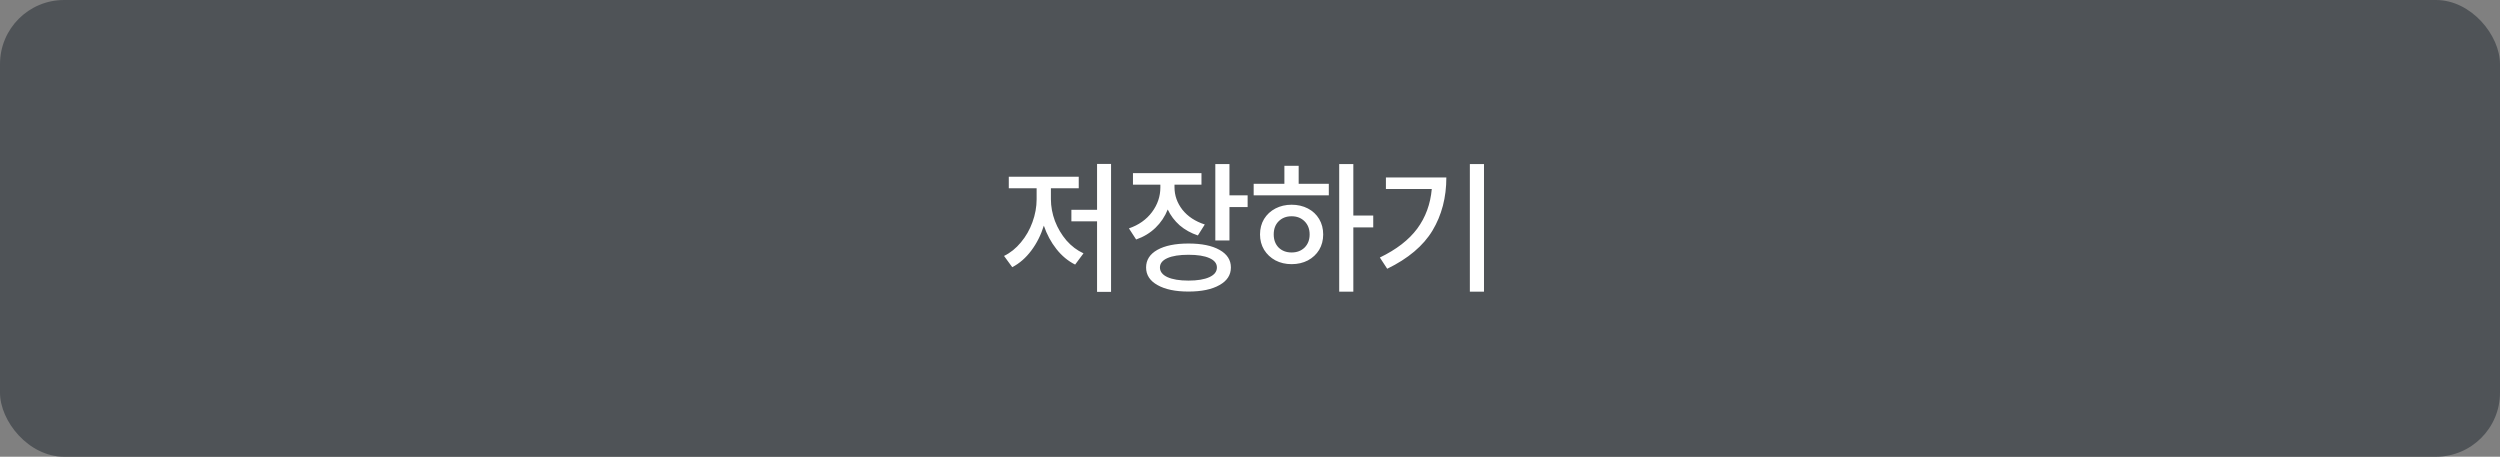 <svg width="312" height="57" viewBox="0 0 312 57" fill="none" xmlns="http://www.w3.org/2000/svg">
<rect x="0" y="0" width="312" height="57" fill="#808080" stroke="none"/>
<rect width="312" height="57" rx="8" fill="#4F5357"/>
<path d="M138.659 20.456V36.422H136.913V27.62H133.709V26.18H136.913V20.456H138.659ZM125.303 31.94C126.095 31.556 126.797 30.992 127.409 30.248C128.033 29.504 128.513 28.664 128.849 27.728C129.197 26.78 129.371 25.826 129.371 24.866V23.498H125.897V22.058H134.627V23.498H131.153V24.866C131.153 25.766 131.321 26.672 131.657 27.584C132.005 28.484 132.485 29.294 133.097 30.014C133.721 30.722 134.429 31.256 135.221 31.616L134.177 33.02C133.289 32.576 132.509 31.928 131.837 31.076C131.165 30.224 130.643 29.252 130.271 28.16C129.911 29.324 129.389 30.362 128.705 31.274C128.021 32.186 127.229 32.876 126.329 33.344L125.303 31.94ZM149.944 21.608V23.048H146.578V23.372C146.578 24.392 146.908 25.328 147.568 26.18C148.24 27.02 149.17 27.632 150.358 28.016L149.494 29.384C148.63 29.096 147.874 28.676 147.226 28.124C146.59 27.56 146.092 26.9 145.732 26.144C145.384 27.02 144.874 27.782 144.202 28.43C143.53 29.078 142.726 29.564 141.79 29.888L140.89 28.502C142.114 28.082 143.074 27.404 143.77 26.468C144.466 25.532 144.814 24.506 144.814 23.39V23.048H141.394V21.608H149.944ZM143.032 33.38C143.032 32.444 143.5 31.712 144.436 31.184C145.384 30.656 146.68 30.392 148.324 30.392C149.968 30.392 151.258 30.656 152.194 31.184C153.142 31.712 153.616 32.444 153.616 33.38C153.616 34.316 153.142 35.048 152.194 35.576C151.246 36.116 149.956 36.386 148.324 36.386C146.692 36.386 145.402 36.116 144.454 35.576C143.506 35.048 143.032 34.316 143.032 33.38ZM144.76 33.38C144.76 33.896 145.072 34.298 145.696 34.586C146.332 34.874 147.208 35.018 148.324 35.018C149.44 35.018 150.31 34.874 150.934 34.586C151.558 34.298 151.87 33.896 151.87 33.38C151.87 32.876 151.558 32.486 150.934 32.21C150.322 31.934 149.452 31.796 148.324 31.796C147.196 31.796 146.32 31.934 145.696 32.21C145.072 32.486 144.76 32.876 144.76 33.38ZM151.672 20.474H153.436V24.38H155.704V25.838H153.436V30.014H151.672V20.474ZM168.896 20.474V26.9H171.38V28.376H168.896V36.404H167.132V20.474H168.896ZM156.458 22.94H160.292V20.69H162.074V22.94H165.836V24.38H156.458V22.94ZM157.25 29.258C157.25 28.538 157.418 27.896 157.754 27.332C158.102 26.768 158.576 26.33 159.176 26.018C159.776 25.706 160.448 25.55 161.192 25.55C161.948 25.55 162.626 25.706 163.226 26.018C163.826 26.33 164.294 26.768 164.63 27.332C164.966 27.896 165.134 28.538 165.134 29.258C165.134 29.978 164.966 30.62 164.63 31.184C164.294 31.736 163.826 32.174 163.226 32.498C162.626 32.81 161.948 32.966 161.192 32.966C160.448 32.966 159.776 32.81 159.176 32.498C158.576 32.174 158.102 31.73 157.754 31.166C157.418 30.602 157.25 29.966 157.25 29.258ZM158.96 29.258C158.96 29.93 159.164 30.476 159.572 30.896C159.992 31.304 160.532 31.508 161.192 31.508C161.852 31.508 162.392 31.304 162.812 30.896C163.232 30.476 163.442 29.93 163.442 29.258C163.442 28.586 163.232 28.04 162.812 27.62C162.392 27.2 161.852 26.99 161.192 26.99C160.532 26.99 159.992 27.2 159.572 27.62C159.164 28.028 158.96 28.574 158.96 29.258ZM185.202 20.474V36.404H183.438V20.474H185.202ZM172.206 32.138C174.27 31.142 175.824 29.942 176.868 28.538C177.912 27.122 178.518 25.472 178.686 23.588H172.962V22.148H180.504C180.504 24.644 179.928 26.852 178.776 28.772C177.624 30.68 175.74 32.27 173.124 33.542L172.206 32.138Z" fill="white"/>
</svg>